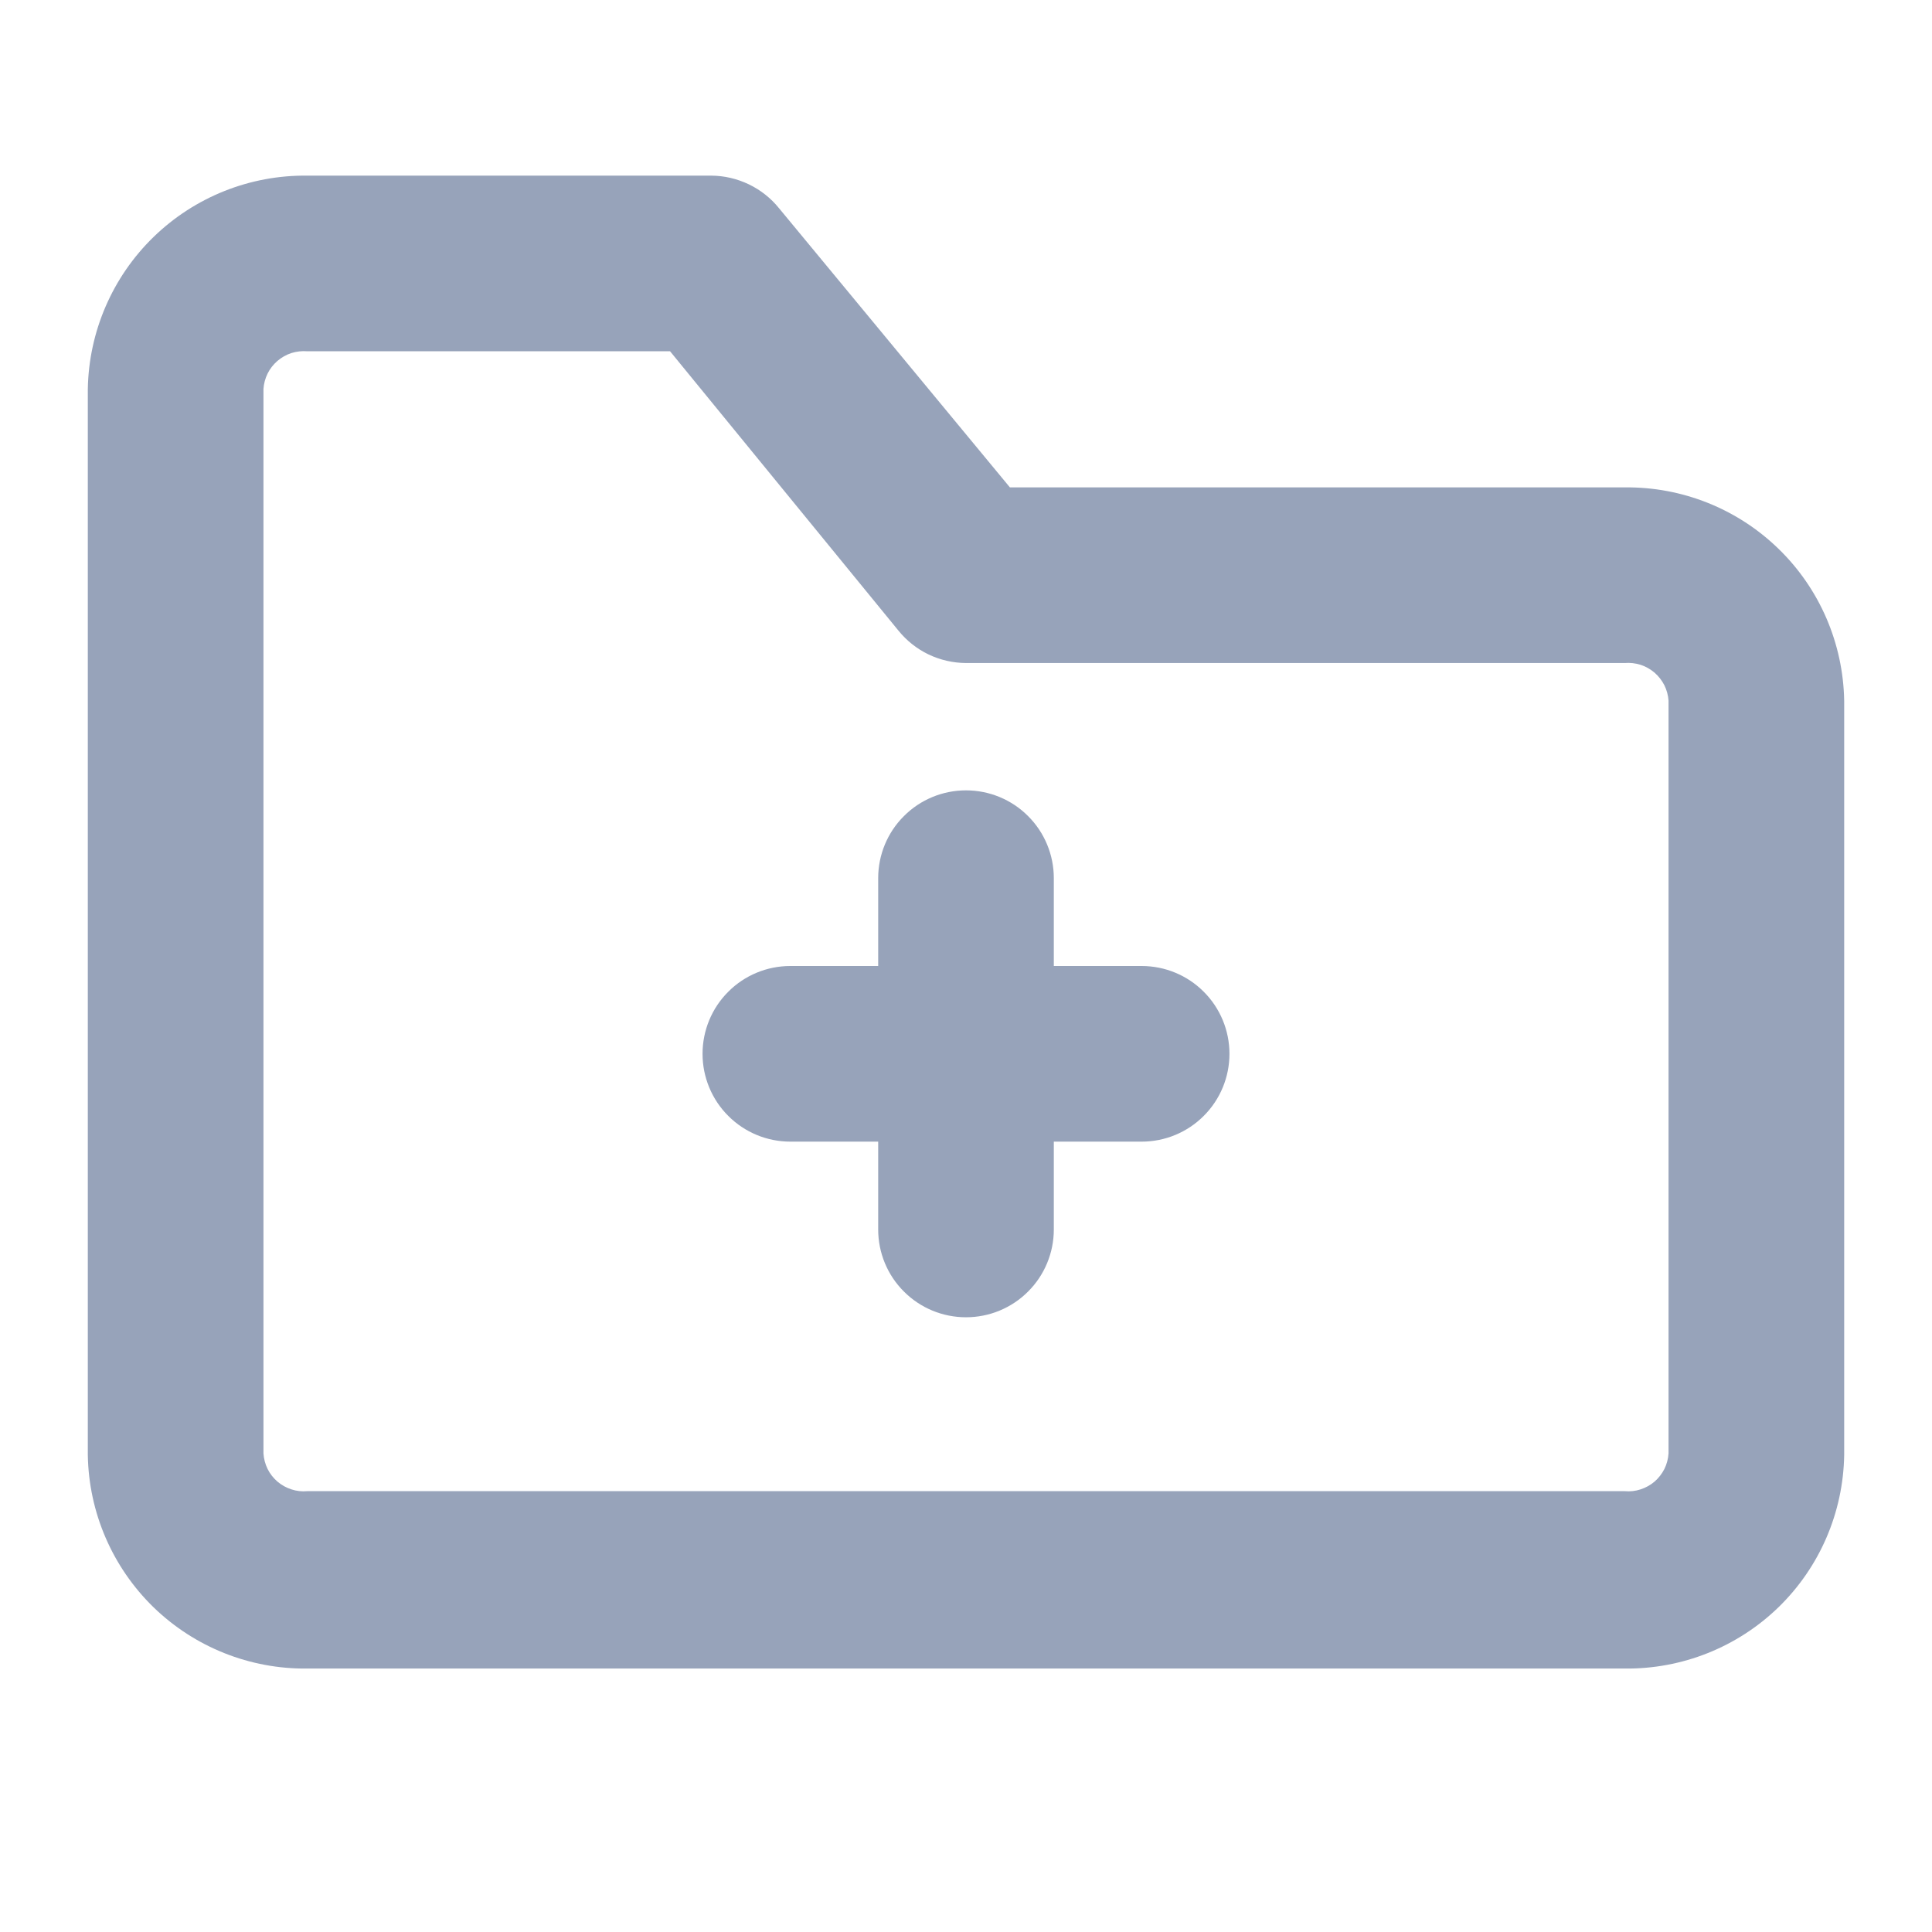 <svg width="22" height="22" viewBox="0 0 22 22" fill="none" xmlns="http://www.w3.org/2000/svg">
<path d="M12 11H13C13.265 11 13.52 11.105 13.707 11.293C13.895 11.48 14 11.735 14 12C14 12.265 13.895 12.52 13.707 12.707C13.52 12.895 13.265 13 13 13H12V14C12 14.265 11.895 14.52 11.707 14.707C11.52 14.895 11.265 15 11 15C10.735 15 10.48 14.895 10.293 14.707C10.105 14.52 10 14.265 10 14V13H9C8.735 13 8.48 12.895 8.293 12.707C8.105 12.52 8 12.265 8 12C8 11.735 8.105 11.48 8.293 11.293C8.48 11.105 8.735 11 9 11H10V10C10 9.735 10.105 9.48 10.293 9.293C10.48 9.105 10.735 9 11 9C11.265 9 11.52 9.105 11.707 9.293C11.895 9.48 12 9.735 12 10V11Z" fill="#97A3BA"/>
<path fill-rule="evenodd" clip-rule="evenodd" d="M11.5 5.55H18.5C19.153 5.542 19.783 5.793 20.252 6.249C20.721 6.704 20.989 7.327 21 7.98V16.57C20.989 17.224 20.721 17.846 20.252 18.302C19.783 18.757 19.153 19.008 18.5 19H3.5C2.847 19.008 2.217 18.757 1.748 18.302C1.28 17.846 1.011 17.224 1 16.57V4.43C1.011 3.777 1.28 3.154 1.748 2.699C2.217 2.243 2.847 1.992 3.5 2H8.1C8.248 2.001 8.393 2.035 8.527 2.099C8.66 2.163 8.777 2.255 8.87 2.37L11.5 5.55ZM18.953 16.727C18.98 16.672 18.996 16.611 19 16.55V7.98C18.996 7.919 18.98 7.859 18.953 7.804C18.925 7.749 18.887 7.7 18.841 7.66C18.794 7.62 18.74 7.589 18.681 7.57C18.623 7.552 18.561 7.545 18.5 7.55H11C10.852 7.549 10.707 7.516 10.573 7.452C10.44 7.388 10.323 7.295 10.23 7.18L7.63 4H3.5C3.439 3.995 3.377 4.002 3.319 4.02C3.26 4.039 3.206 4.07 3.159 4.11C3.113 4.15 3.074 4.199 3.047 4.254C3.02 4.309 3.004 4.369 3 4.43V16.55C3.004 16.611 3.02 16.672 3.047 16.727C3.074 16.782 3.113 16.831 3.159 16.871C3.206 16.911 3.26 16.941 3.319 16.96C3.377 16.979 3.439 16.986 3.5 16.98H18.5C18.561 16.986 18.623 16.979 18.681 16.96C18.74 16.941 18.794 16.911 18.841 16.871C18.887 16.831 18.925 16.782 18.953 16.727Z" fill="#97A3BA"/>
</svg>
